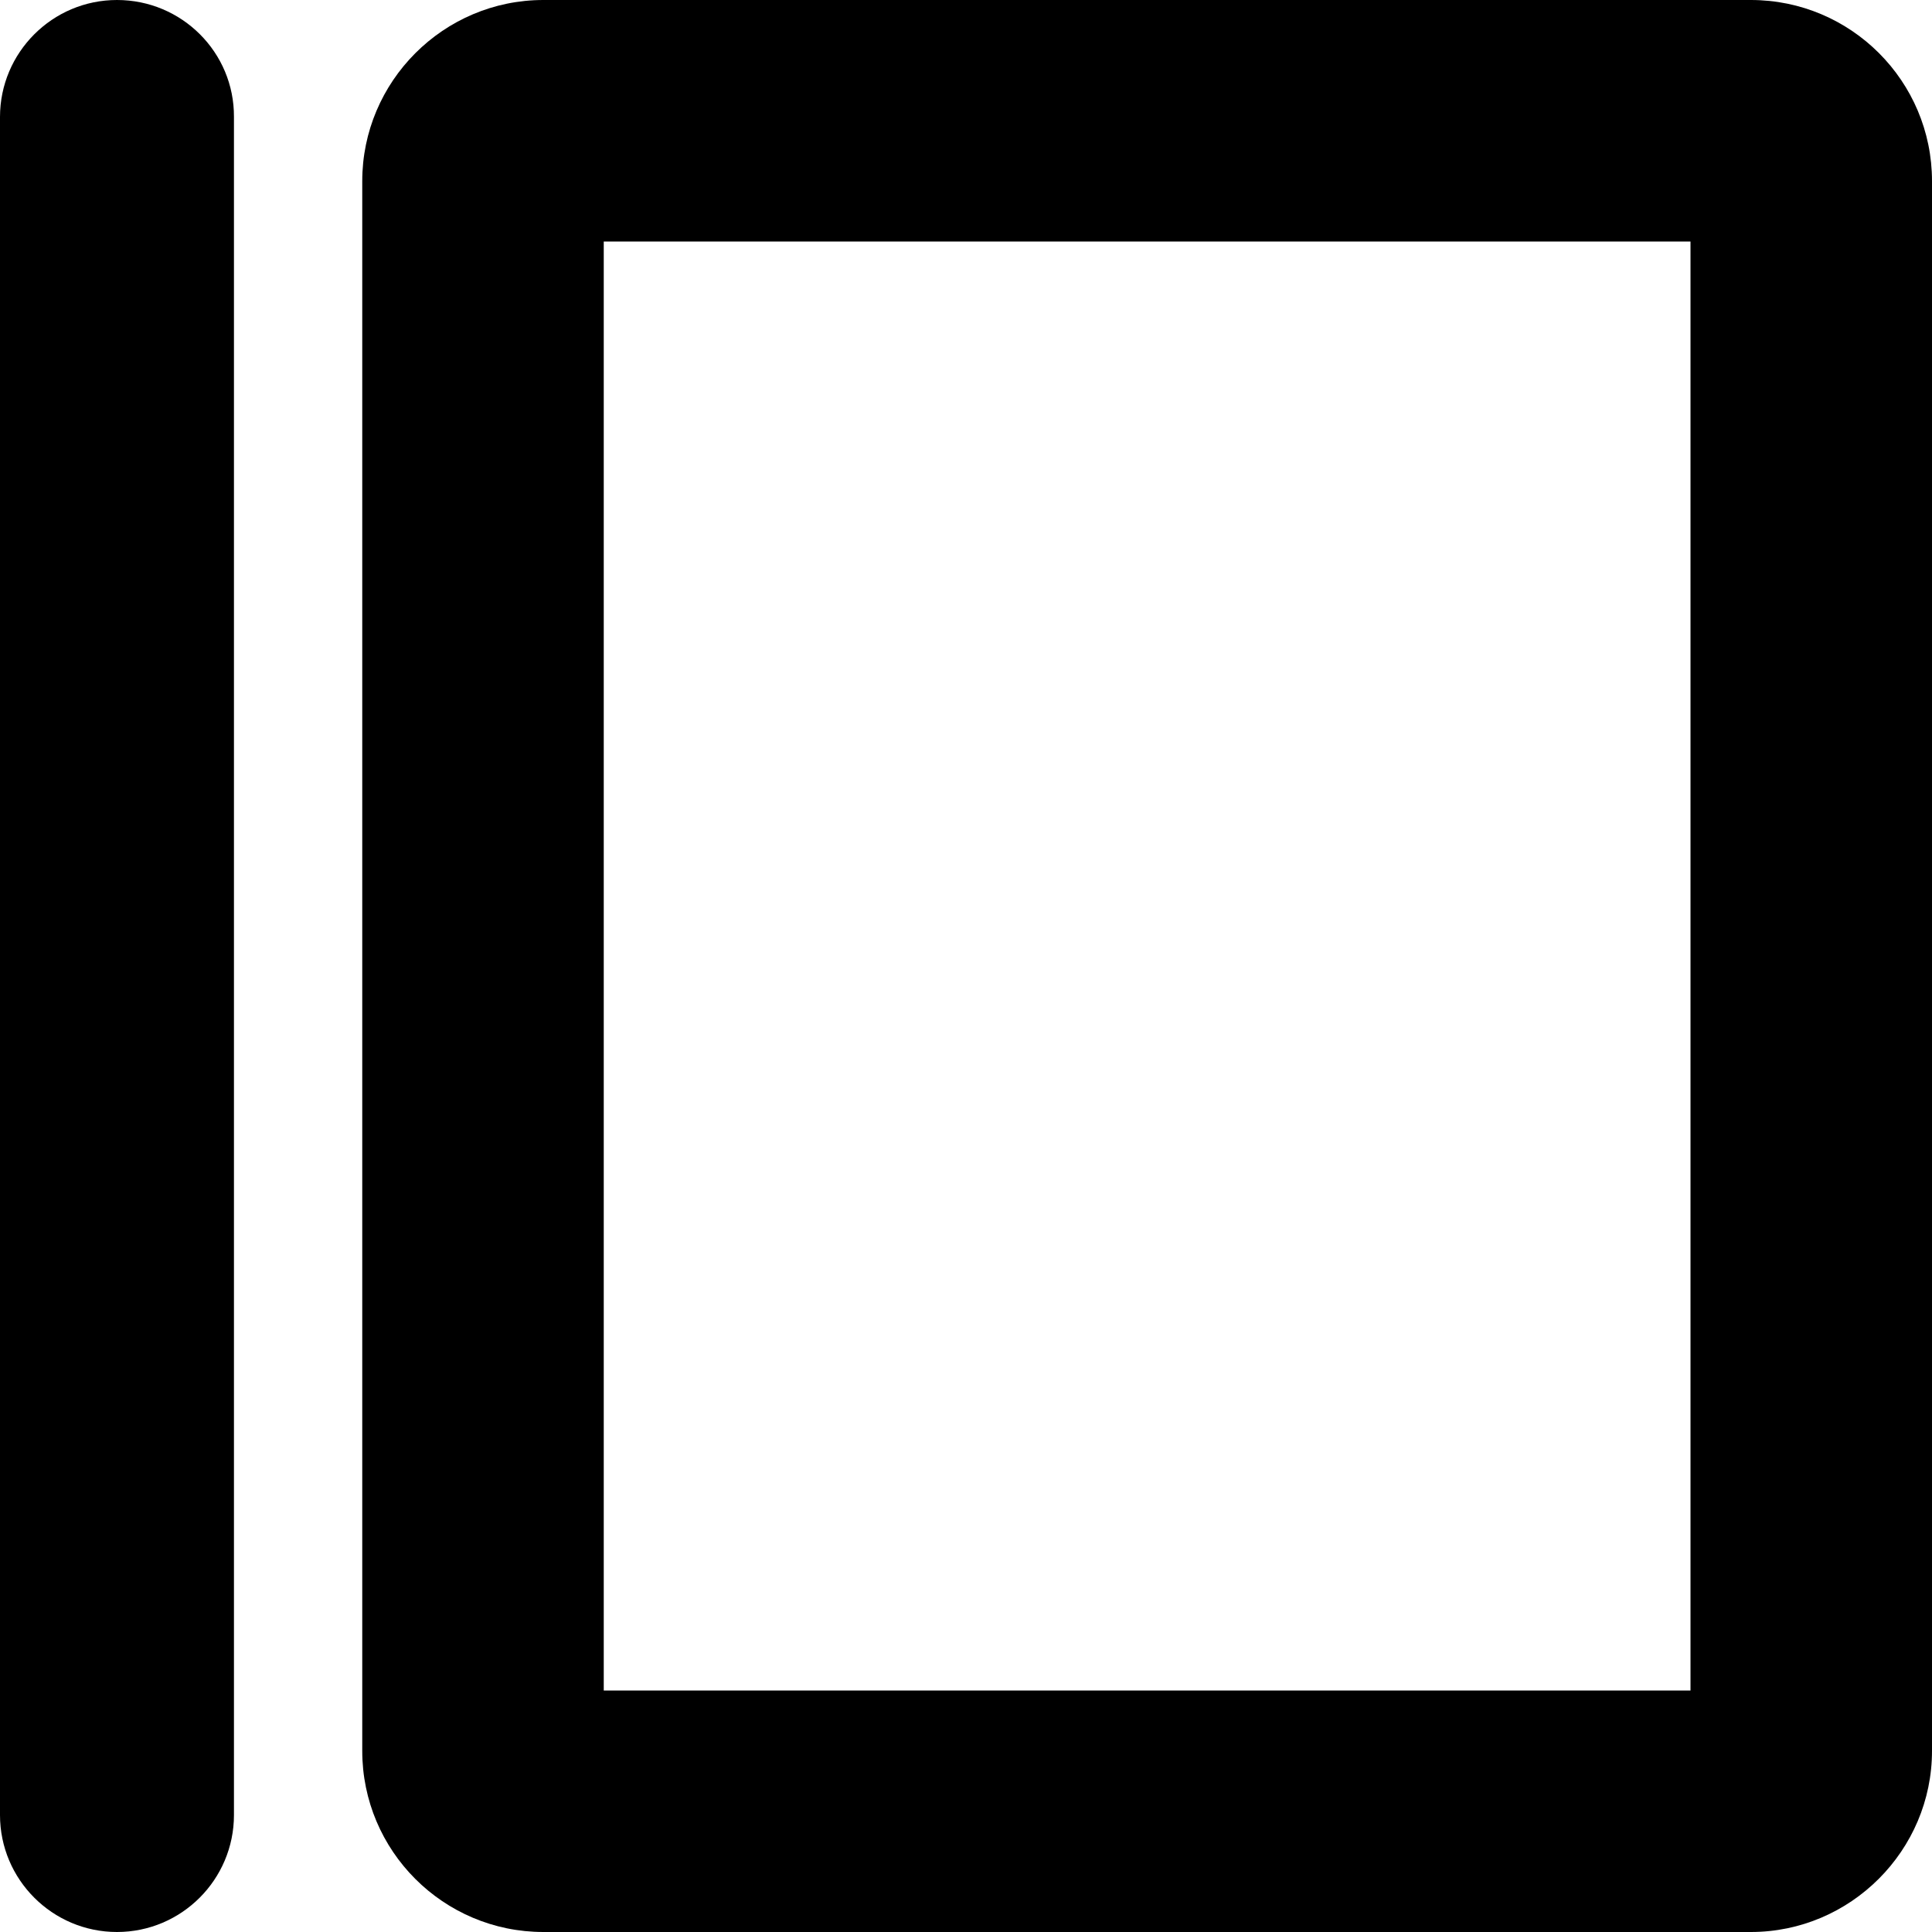 <?xml version="1.0" encoding="utf-8"?>
<!-- Generator: Adobe Illustrator 19.2.1, SVG Export Plug-In . SVG Version: 6.00 Build 0)  -->
<svg version="1.1" id="Layer_1" xmlns="http://www.w3.org/2000/svg" xmlns:xlink="http://www.w3.org/1999/xlink" x="0px" y="0px"
	 viewBox="0 0 512 512" style="enable-background:new 0 0 512 512;" xml:space="preserve">
<path class="lexicon-icon-body" fill="none" d="M464,512H144c-26.5,0-48-21.5-48-48v-416c0-26.4,21.5-48,48-48h320c26.5,0,48,21.5,48,48v416
	C512,490.4,490.4,512,464,512L464,512z"/>
<path class="lexicon-icon-outline" d="M464,512H144c-26.5,0-48-21.5-48-48v-416c0-26.4,21.5-48,48-48h320c26.5,0,48,21.5,48,48v416C512,490.4,490.4,512,464,512
	L464,512z M160,448h288V64H160V448z"/>
<path class="lexicon-icon-outline" d="M31,0C13.9,0,0,13.9,0,31V481c0,17.1,13.9,31,31,31s31-13.9,31-31V31C62.1,13.9,48.2,0,31,0C31,0,31,0,31,0z"/>
</svg>